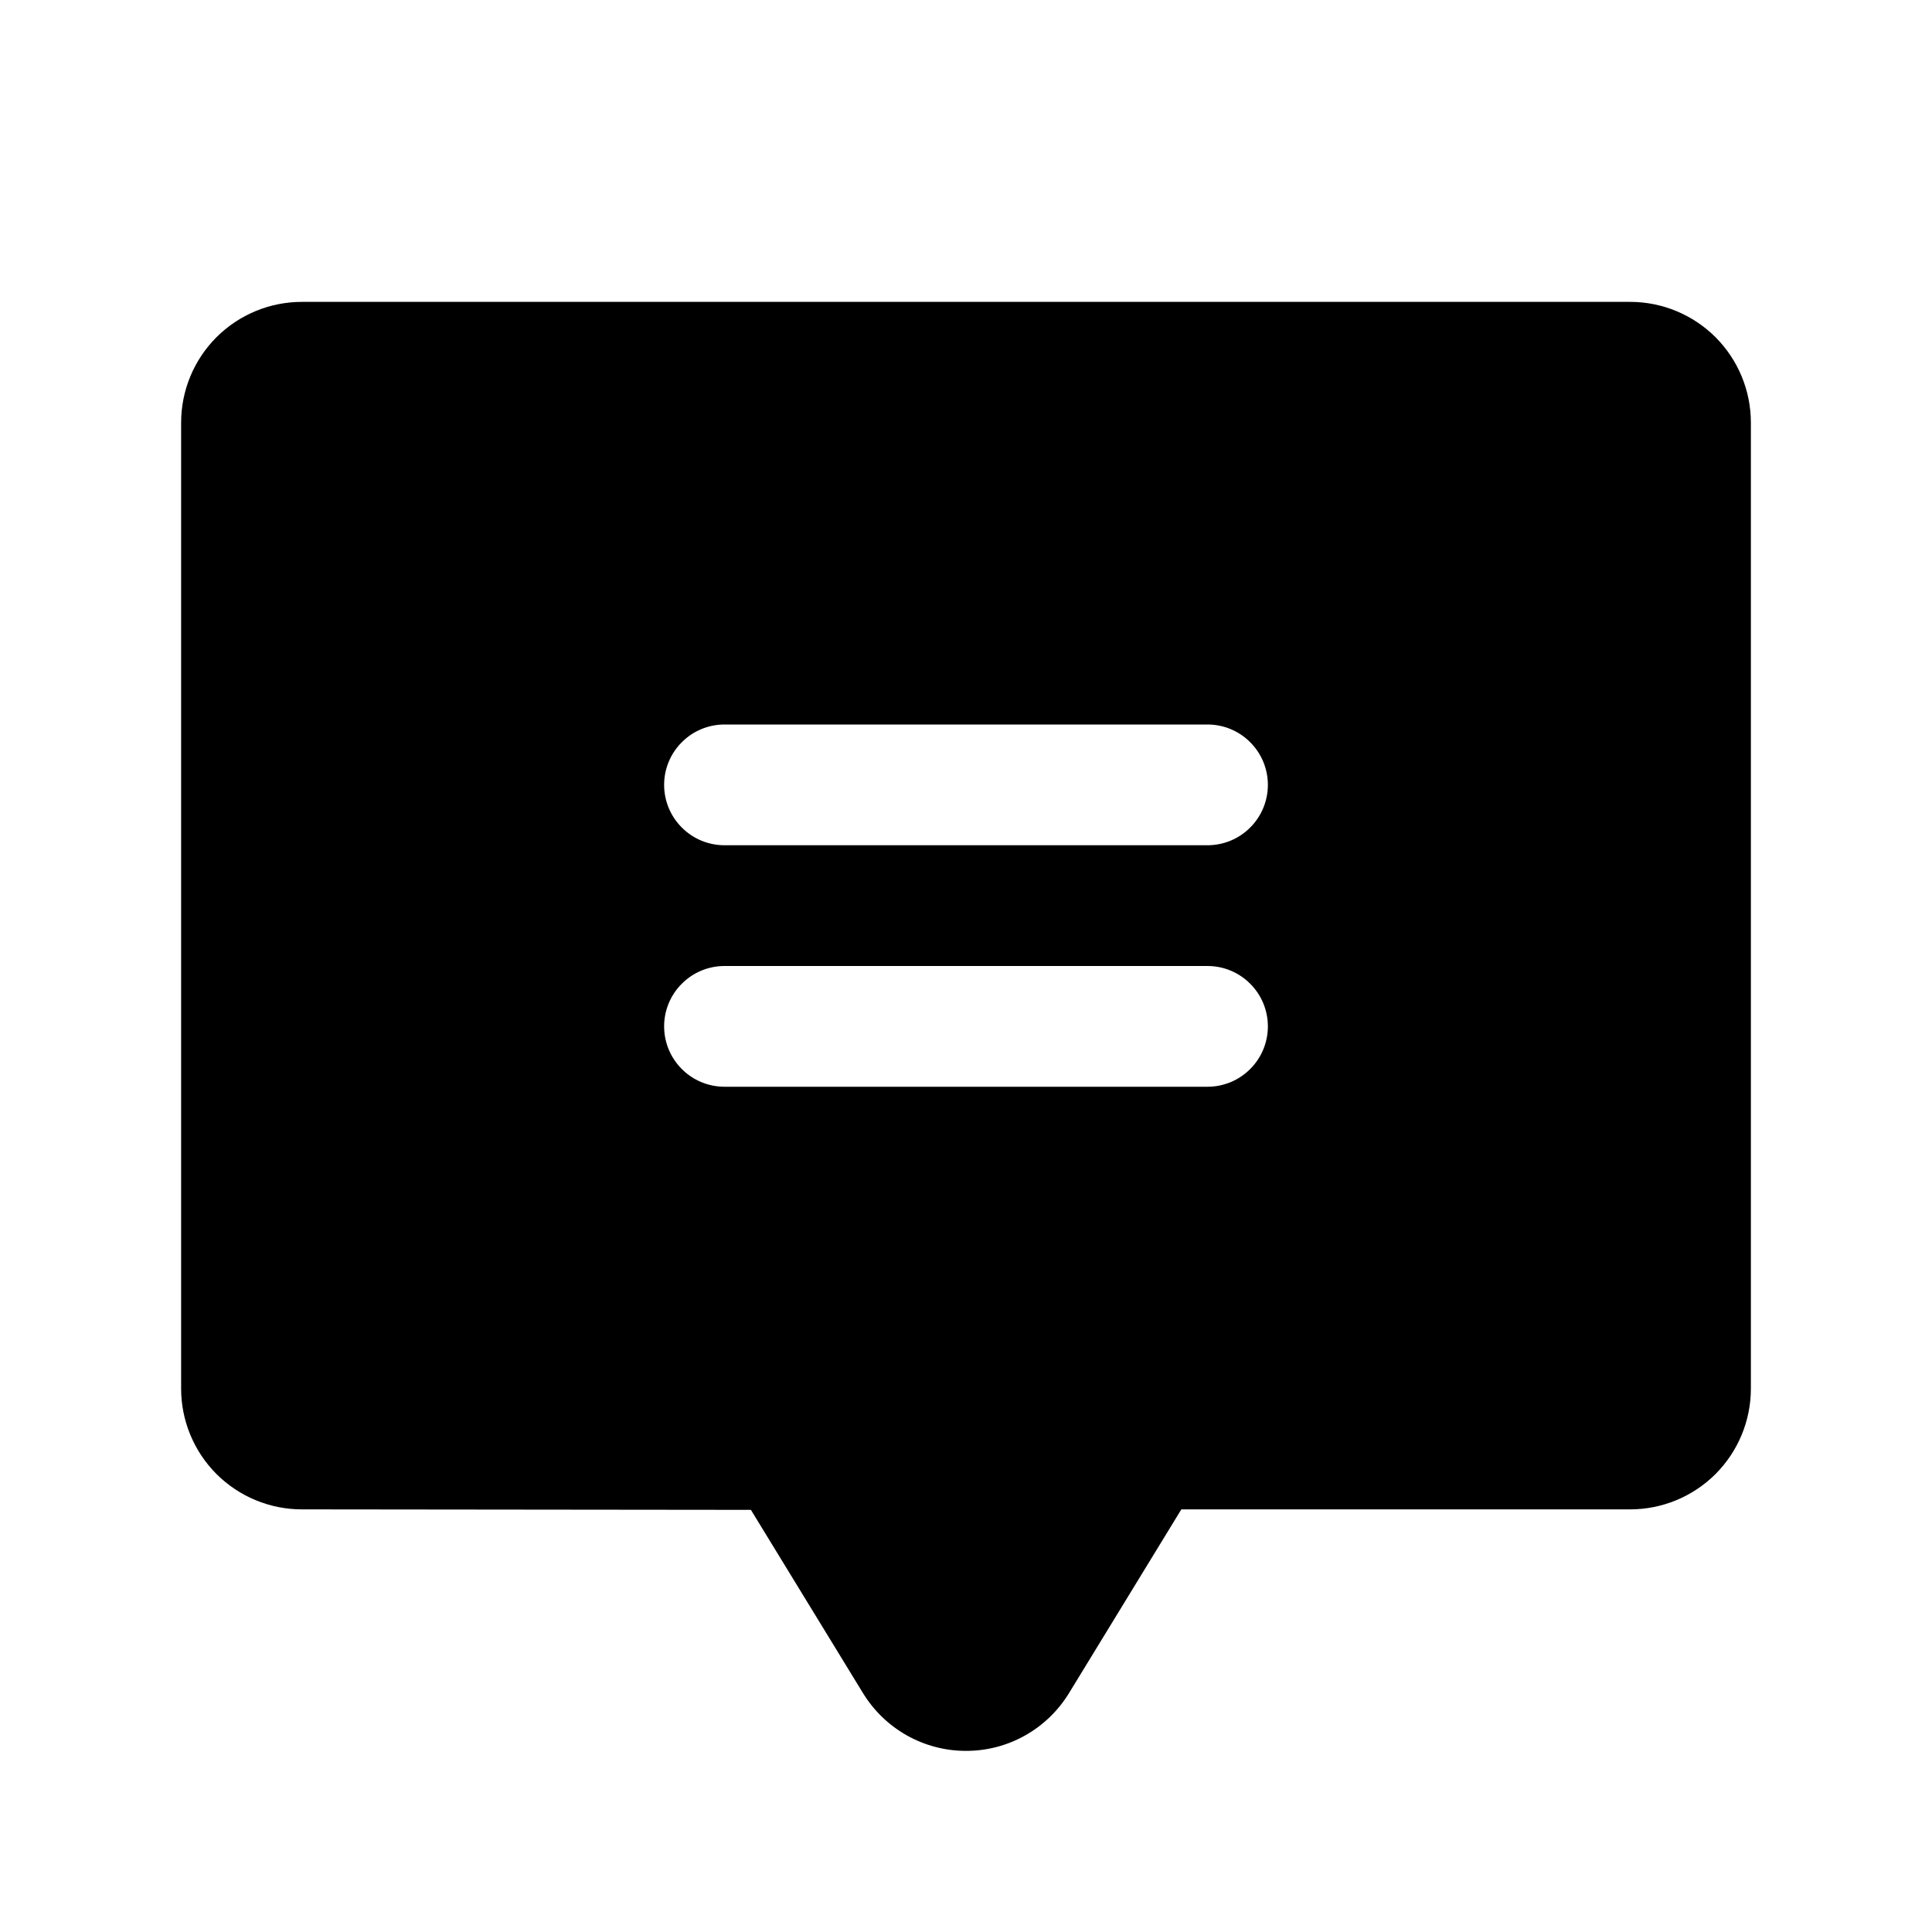 <svg width="24" height="24" viewBox="0 0 24 24" fill="none" xmlns="http://www.w3.org/2000/svg">
<path d="M20.25 3.75H3.75C3.352 3.75 2.971 3.908 2.689 4.189C2.408 4.471 2.25 4.852 2.25 5.25V17.25C2.25 17.648 2.408 18.029 2.689 18.311C2.971 18.592 3.352 18.75 3.75 18.75L9.328 18.756L10.714 21.022C10.847 21.243 11.035 21.427 11.26 21.555C11.484 21.682 11.738 21.75 11.997 21.75C12.256 21.751 12.51 21.685 12.735 21.558C12.961 21.431 13.149 21.248 13.283 21.027L14.675 18.75H20.25C20.648 18.75 21.029 18.592 21.311 18.311C21.592 18.029 21.75 17.648 21.75 17.25V5.25C21.75 4.852 21.592 4.471 21.311 4.189C21.029 3.908 20.648 3.75 20.25 3.75ZM15 13.5H9C8.801 13.5 8.61 13.421 8.47 13.28C8.329 13.14 8.25 12.949 8.25 12.75C8.25 12.551 8.329 12.36 8.47 12.22C8.61 12.079 8.801 12 9 12H15C15.199 12 15.39 12.079 15.53 12.22C15.671 12.36 15.75 12.551 15.75 12.75C15.75 12.949 15.671 13.14 15.53 13.28C15.39 13.421 15.199 13.5 15 13.5ZM15 10.5H9C8.801 10.5 8.61 10.421 8.47 10.28C8.329 10.14 8.25 9.949 8.25 9.75C8.25 9.551 8.329 9.36 8.47 9.22C8.61 9.079 8.801 9 9 9H15C15.199 9 15.39 9.079 15.53 9.22C15.671 9.36 15.75 9.551 15.75 9.75C15.75 9.949 15.671 10.14 15.53 10.28C15.39 10.421 15.199 10.5 15 10.5Z" fill="currentColor"/>
</svg>
